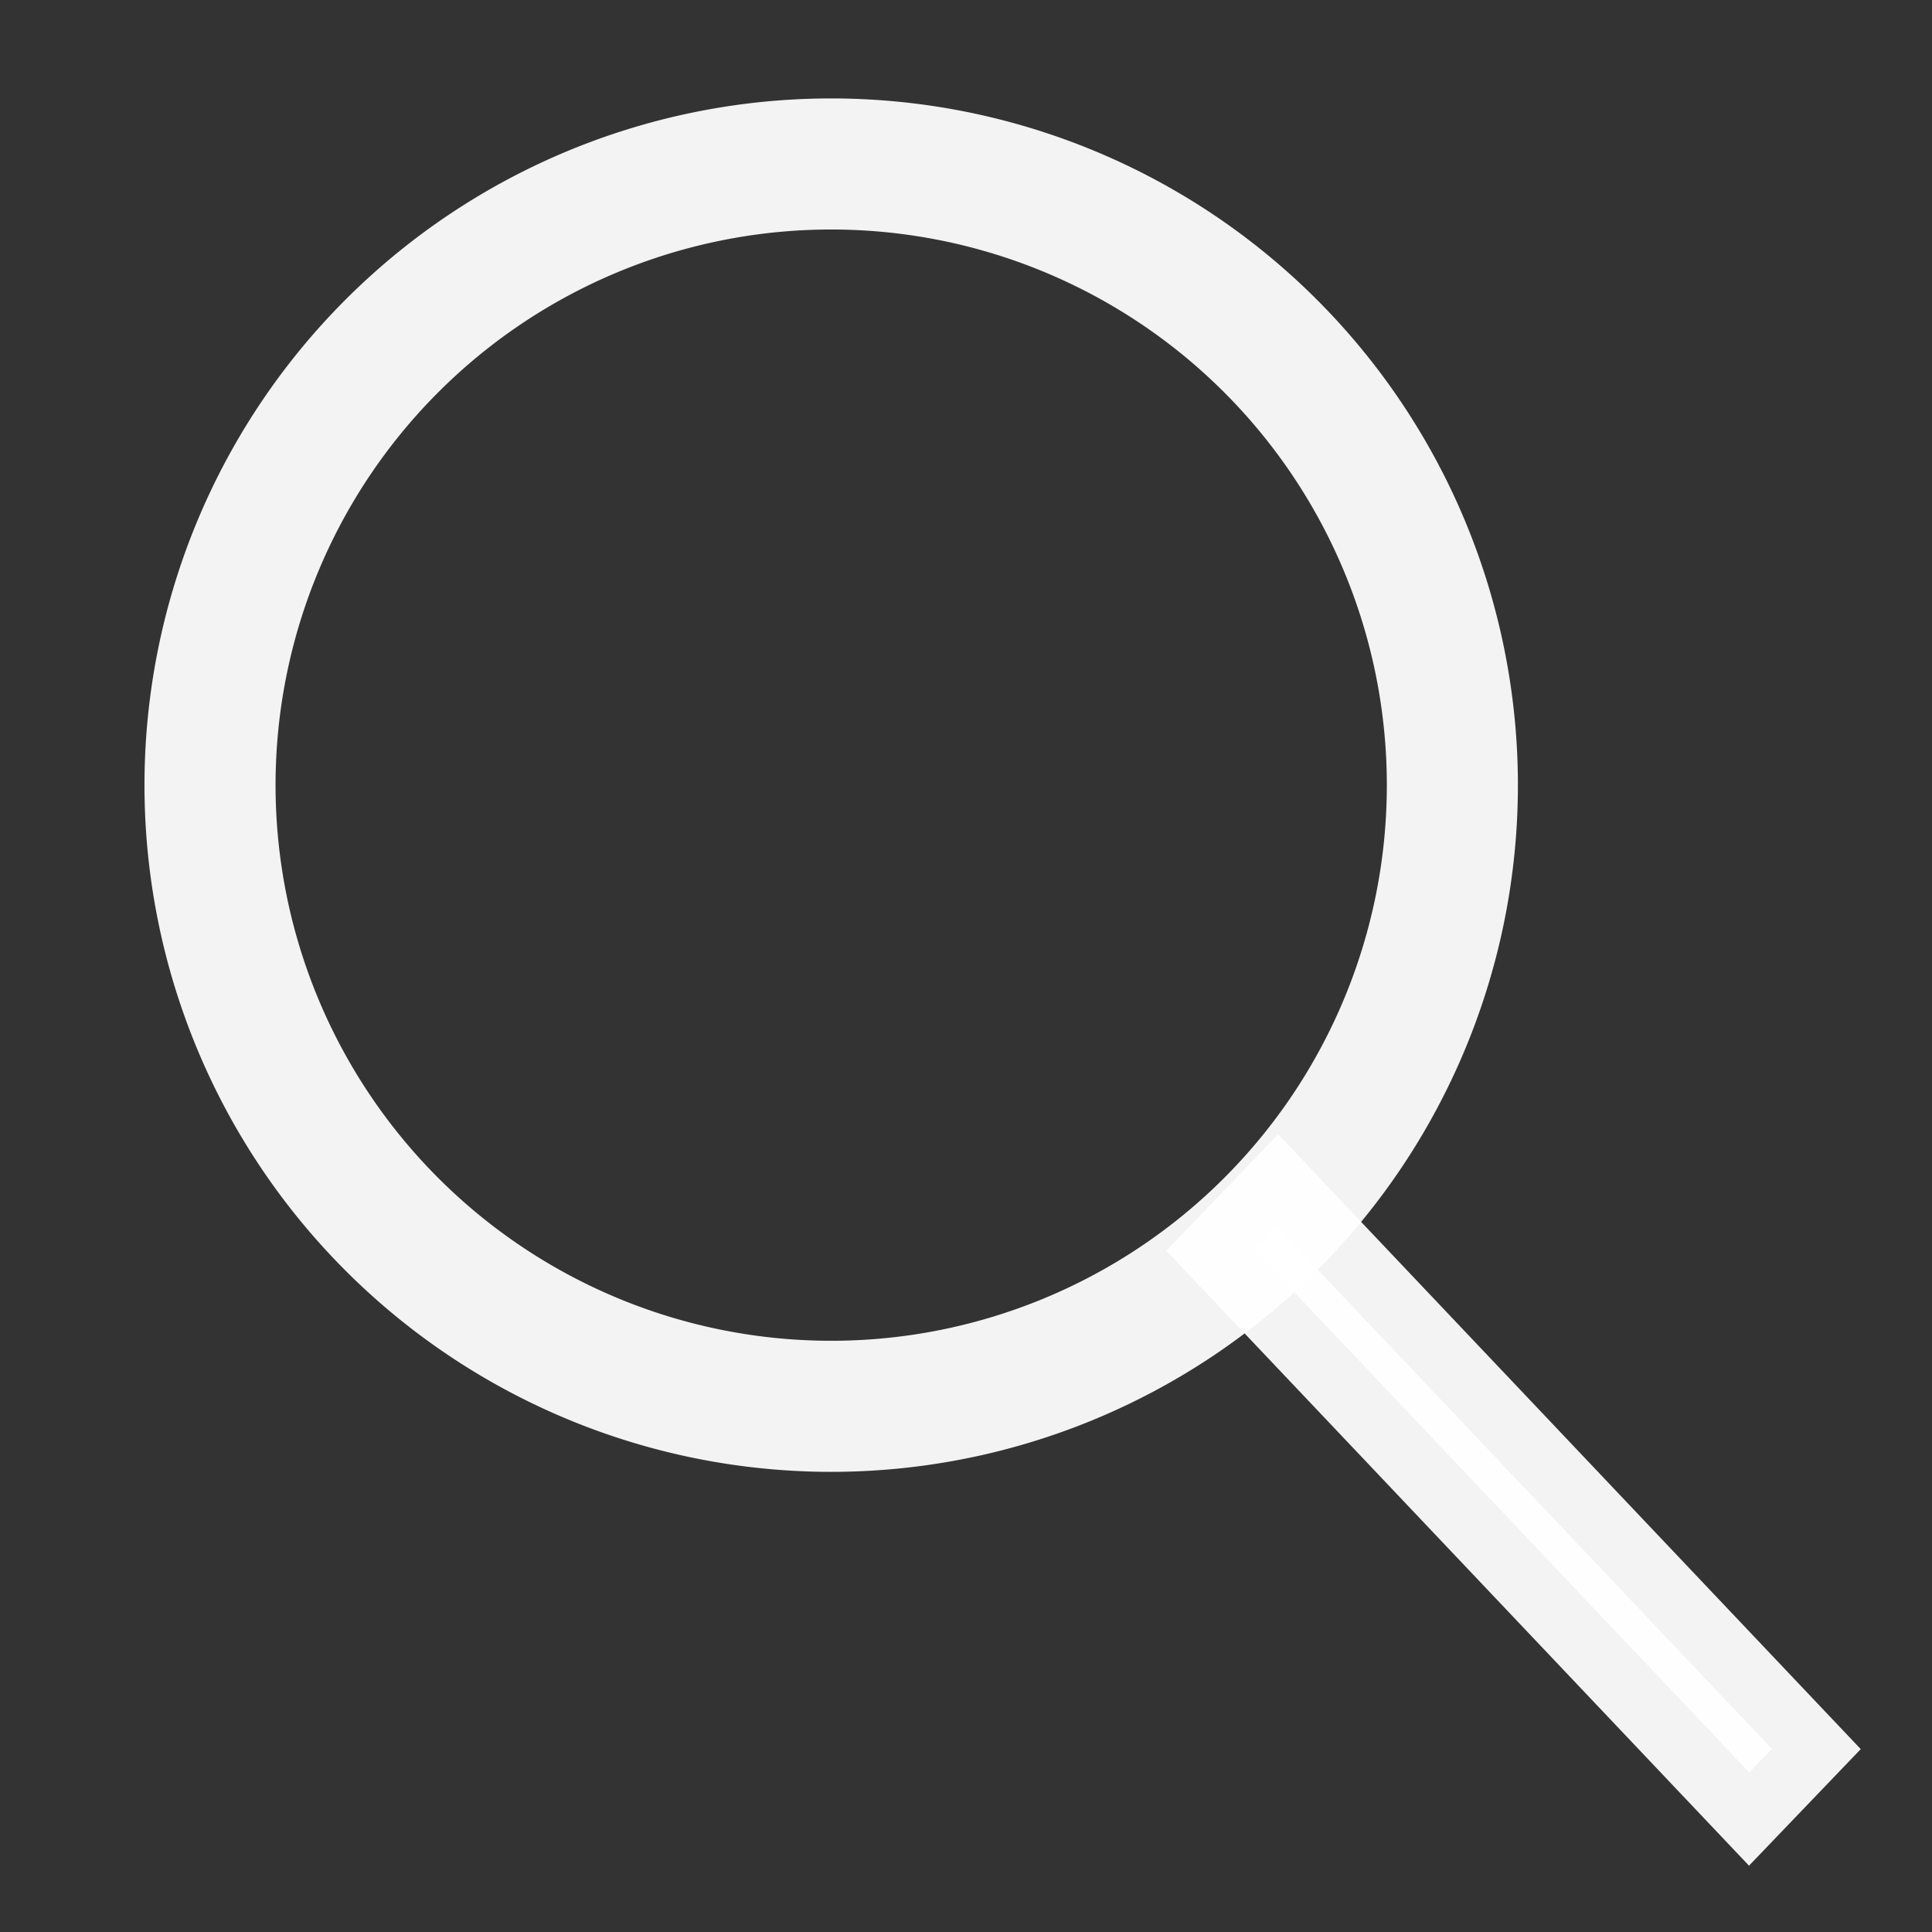 <?xml version="1.0" encoding="UTF-8" standalone="no"?>
<!-- Created with Inkscape (http://www.inkscape.org/) -->

<svg
   xmlns:dc="http://purl.org/dc/elements/1.1/"
   xmlns:cc="http://creativecommons.org/ns#"
   xmlns:rdf="http://www.w3.org/1999/02/22-rdf-syntax-ns#"
   xmlns:svg="http://www.w3.org/2000/svg"
   xmlns="http://www.w3.org/2000/svg"
   xmlns:sodipodi="http://sodipodi.sourceforge.net/DTD/sodipodi-0.dtd"
   xmlns:inkscape="http://www.inkscape.org/namespaces/inkscape"
   width="30"
   height="30"
   id="svg2984"
   version="1.1"
   inkscape:version="0.91 r13725"
   sodipodi:docname="search-icon-white.svg">
  <rect width="100%" height="100%" fill="#333333" stroke="none"/>
  <defs
     id="defs2986" />
  <sodipodi:namedview
     id="base"
     pagecolor="#ffffff"
     bordercolor="#666666"
     borderopacity="1.0"
     inkscape:pageopacity="0.0"
     inkscape:pageshadow="2"
     inkscape:zoom="11.2"
     inkscape:cx="-15.312461"
     inkscape:cy="19.285706"
     inkscape:document-units="px"
     inkscape:current-layer="layer2"
     showgrid="false"
     fit-margin-top="0"
     fit-margin-left="0"
     fit-margin-right="0"
     fit-margin-bottom="0"
     inkscape:window-width="1600"
     inkscape:window-height="837"
     inkscape:window-x="-8"
     inkscape:window-y="-8"
     inkscape:window-maximized="1" />
  <g
     inkscape:groupmode="layer"
     id="layer2"
     inkscape:label="Layer">
    <path
       sodipodi:type="arc"
       style="opacity:0.94;fill:none;fill-opacity:1;stroke:#ffffff;stroke-width:2.129;stroke-miterlimit:4;stroke-opacity:1;stroke-dasharray:none"
       id="path3823"
       sodipodi:cx="12.767858"
       sodipodi:cy="10.803572"
       sodipodi:rx="10.089286"
       sodipodi:ry="10.089286"
       d="m 22.857,10.804 a 10.089,10.089 0 1 1 -20.179,0 10.089,10.089 0 1 1 20.179,0 z"
       transform="matrix(0.956,0,0,0.956,0.701,1.863)" />
    <rect
       style="opacity:0.94;fill:#ffffff;fill-opacity:1;stroke:#ffffff;stroke-width:2.001;stroke-miterlimit:4;stroke-opacity:1;stroke-dasharray:none"
       id="rect3825"
       width="0.506"
       height="11.15"
       x="0.786"
       y="27.54"
       transform="matrix(0.692,-0.722,0.688,0.726,0,0)" />
  </g>
</svg>

